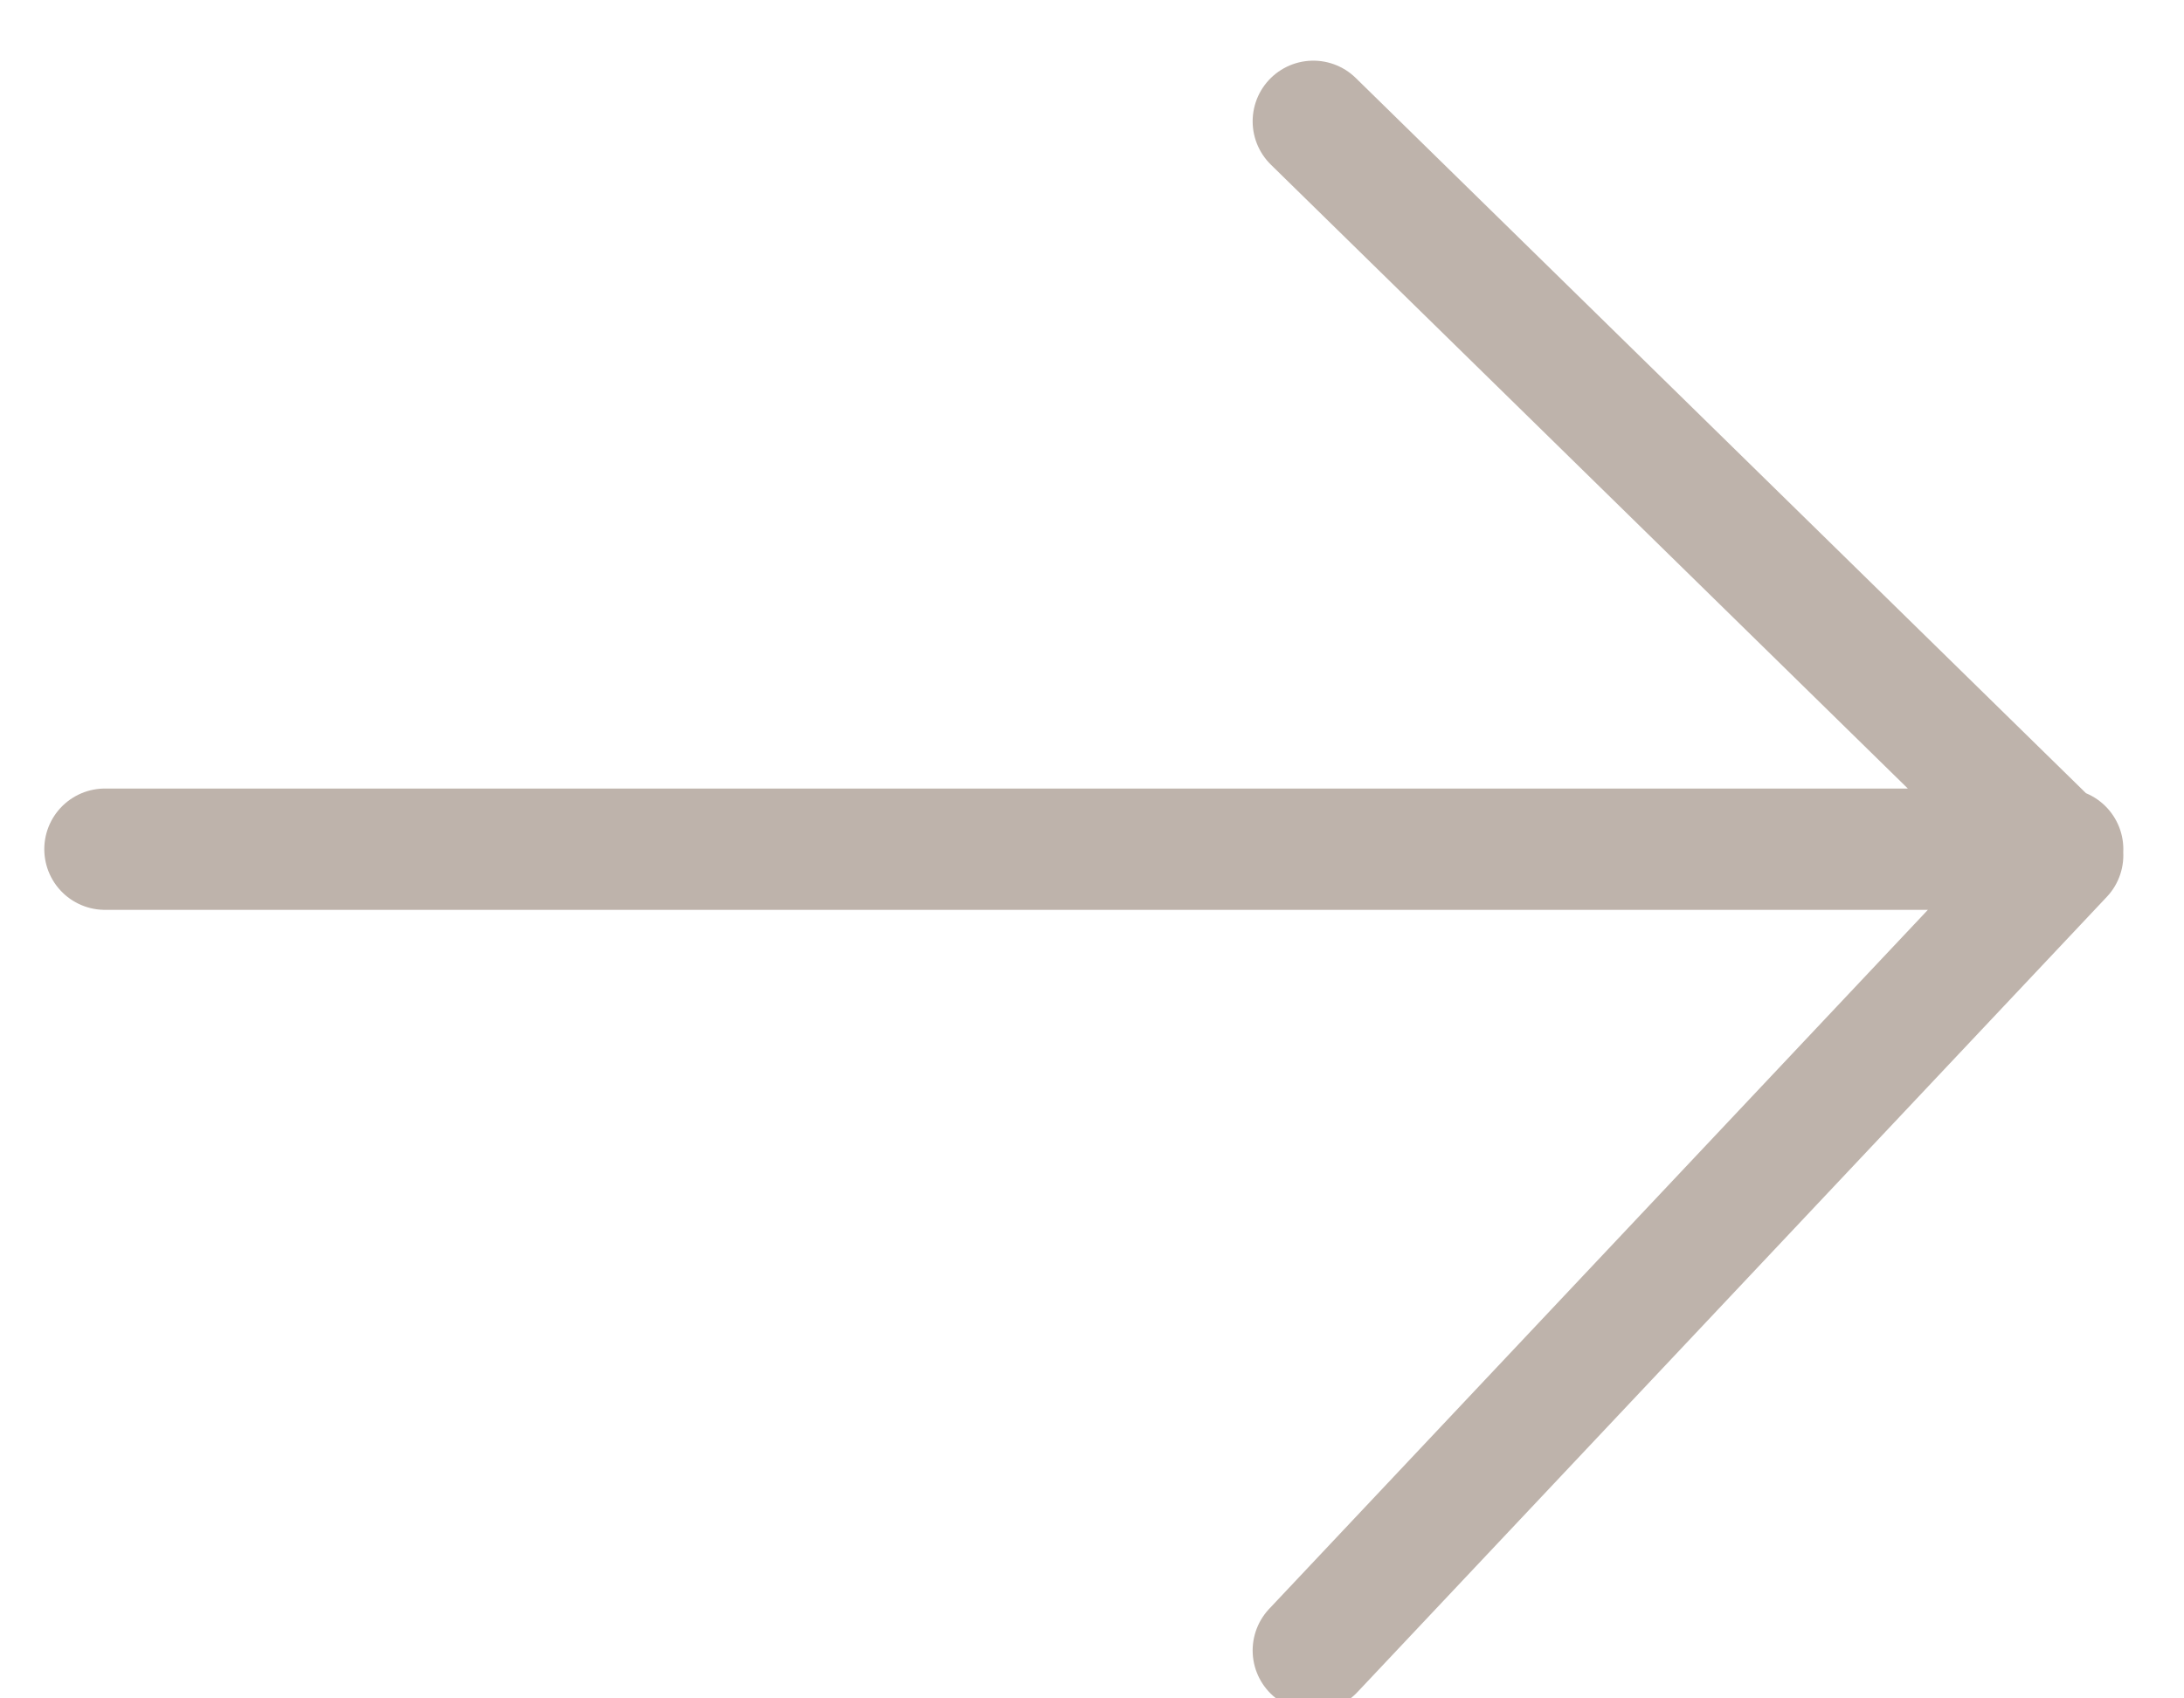 <svg xmlns="http://www.w3.org/2000/svg" width="18" height="14" viewBox="0 0 18 14">
    <g fill="none" fill-rule="evenodd" stroke="#BEB3AB" stroke-linecap="round" stroke-linejoin="round">
        <path d="M.865 7H17M10.824 1L17 7.05l-6.176 6.555"/>
    </g>
</svg>
